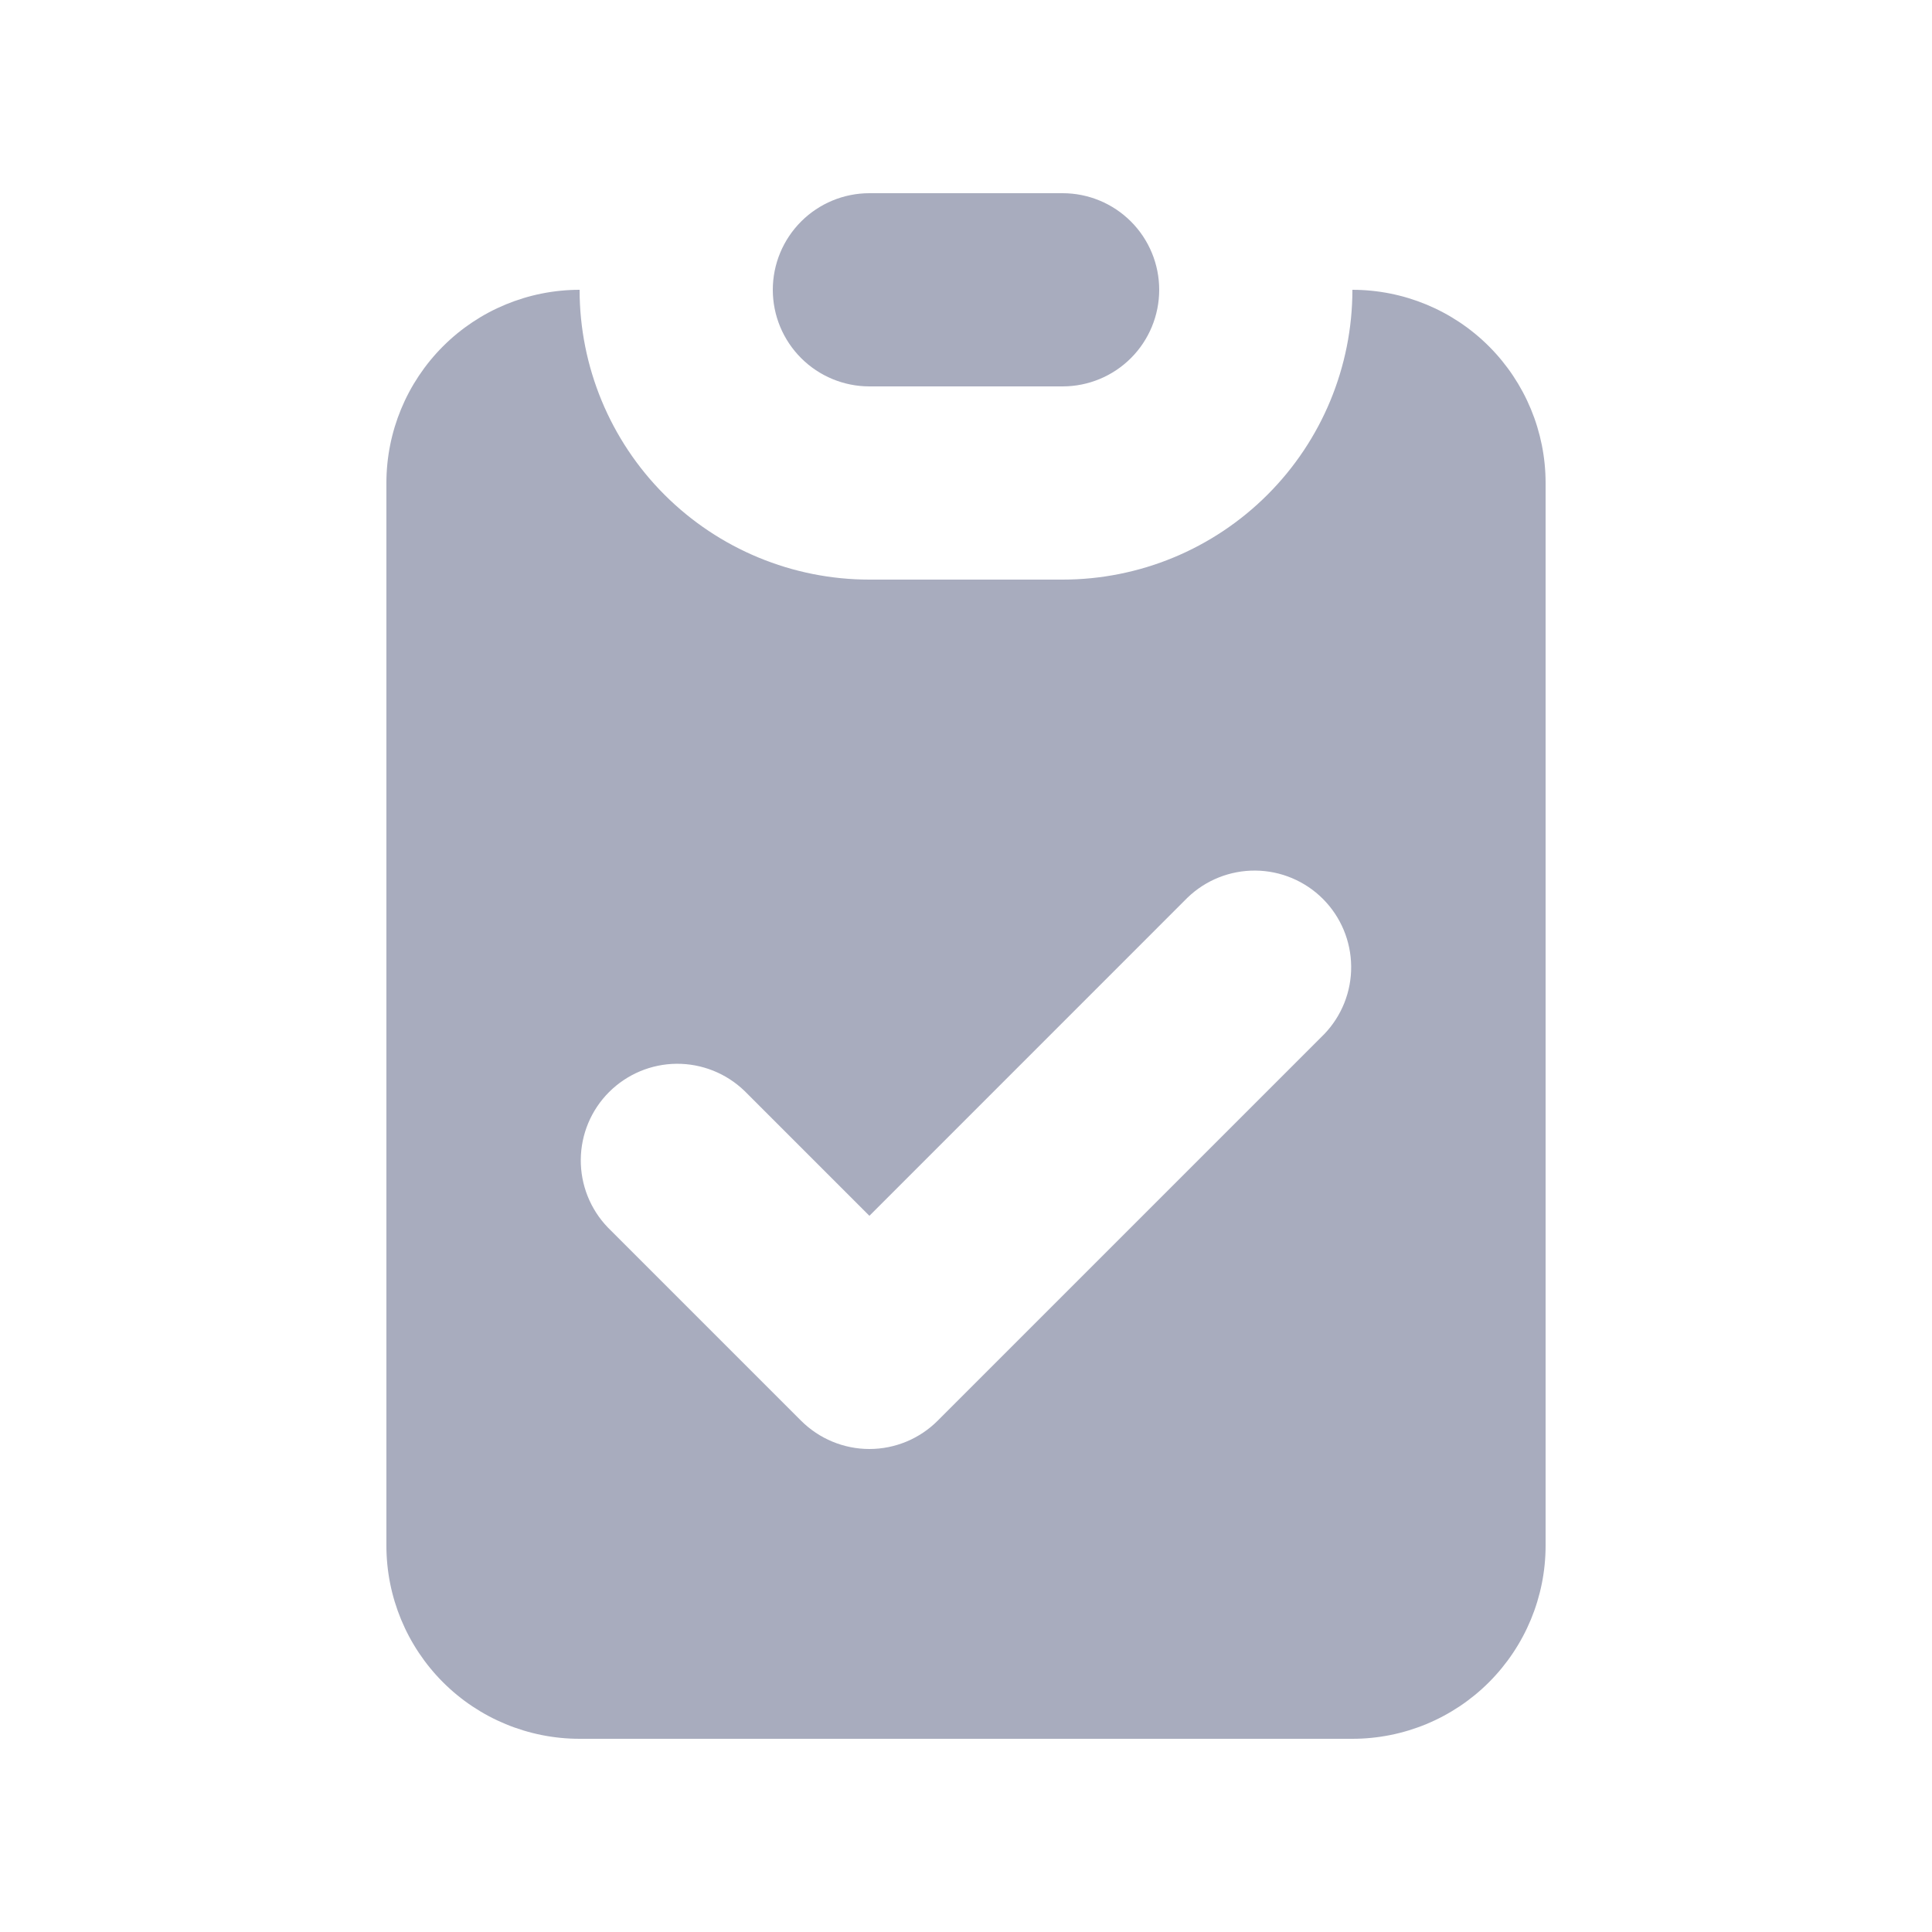 <svg width="36" height="36" viewBox="0 0 36 36" fill="none" xmlns="http://www.w3.org/2000/svg">
<path d="M16.2 3.6C15.723 3.6 15.265 3.79 14.928 4.127C14.59 4.465 14.4 4.923 14.4 5.4C14.4 5.877 14.59 6.335 14.928 6.673C15.265 7.01 15.723 7.2 16.2 7.2H19.8C20.278 7.2 20.736 7.01 21.073 6.673C21.411 6.335 21.6 5.877 21.6 5.4C21.6 4.923 21.411 4.465 21.073 4.127C20.736 3.79 20.278 3.6 19.8 3.6H16.2Z" fill="#A8ACBE"/>
<path fill-rule="evenodd" clip-rule="evenodd" d="M7.2 9C7.2 8.045 7.579 7.13 8.254 6.454C8.929 5.779 9.845 5.4 10.8 5.4C10.8 6.832 11.369 8.206 12.381 9.218C13.394 10.231 14.768 10.8 16.2 10.8H19.8C21.232 10.8 22.605 10.231 23.618 9.218C24.631 8.206 25.2 6.832 25.2 5.4C26.154 5.4 27.07 5.779 27.745 6.454C28.42 7.13 28.8 8.045 28.8 9V28.8C28.8 29.755 28.42 30.67 27.745 31.346C27.07 32.021 26.154 32.4 25.2 32.4H10.8C9.845 32.4 8.929 32.021 8.254 31.346C7.579 30.67 7.2 29.755 7.2 28.8V9ZM24.672 19.273C25 18.933 25.182 18.478 25.177 18.006C25.173 17.535 24.984 17.083 24.65 16.749C24.317 16.416 23.865 16.226 23.393 16.222C22.921 16.218 22.467 16.399 22.127 16.727L16.2 22.655L13.872 20.327C13.533 20 13.078 19.818 12.606 19.822C12.134 19.826 11.683 20.016 11.349 20.349C11.015 20.683 10.826 21.134 10.822 21.607C10.818 22.078 10.999 22.533 11.327 22.873L14.927 26.473C15.265 26.81 15.722 27 16.2 27C16.677 27 17.135 26.81 17.472 26.473L24.672 19.273Z" fill="#A8ACBE"/>
</svg>
